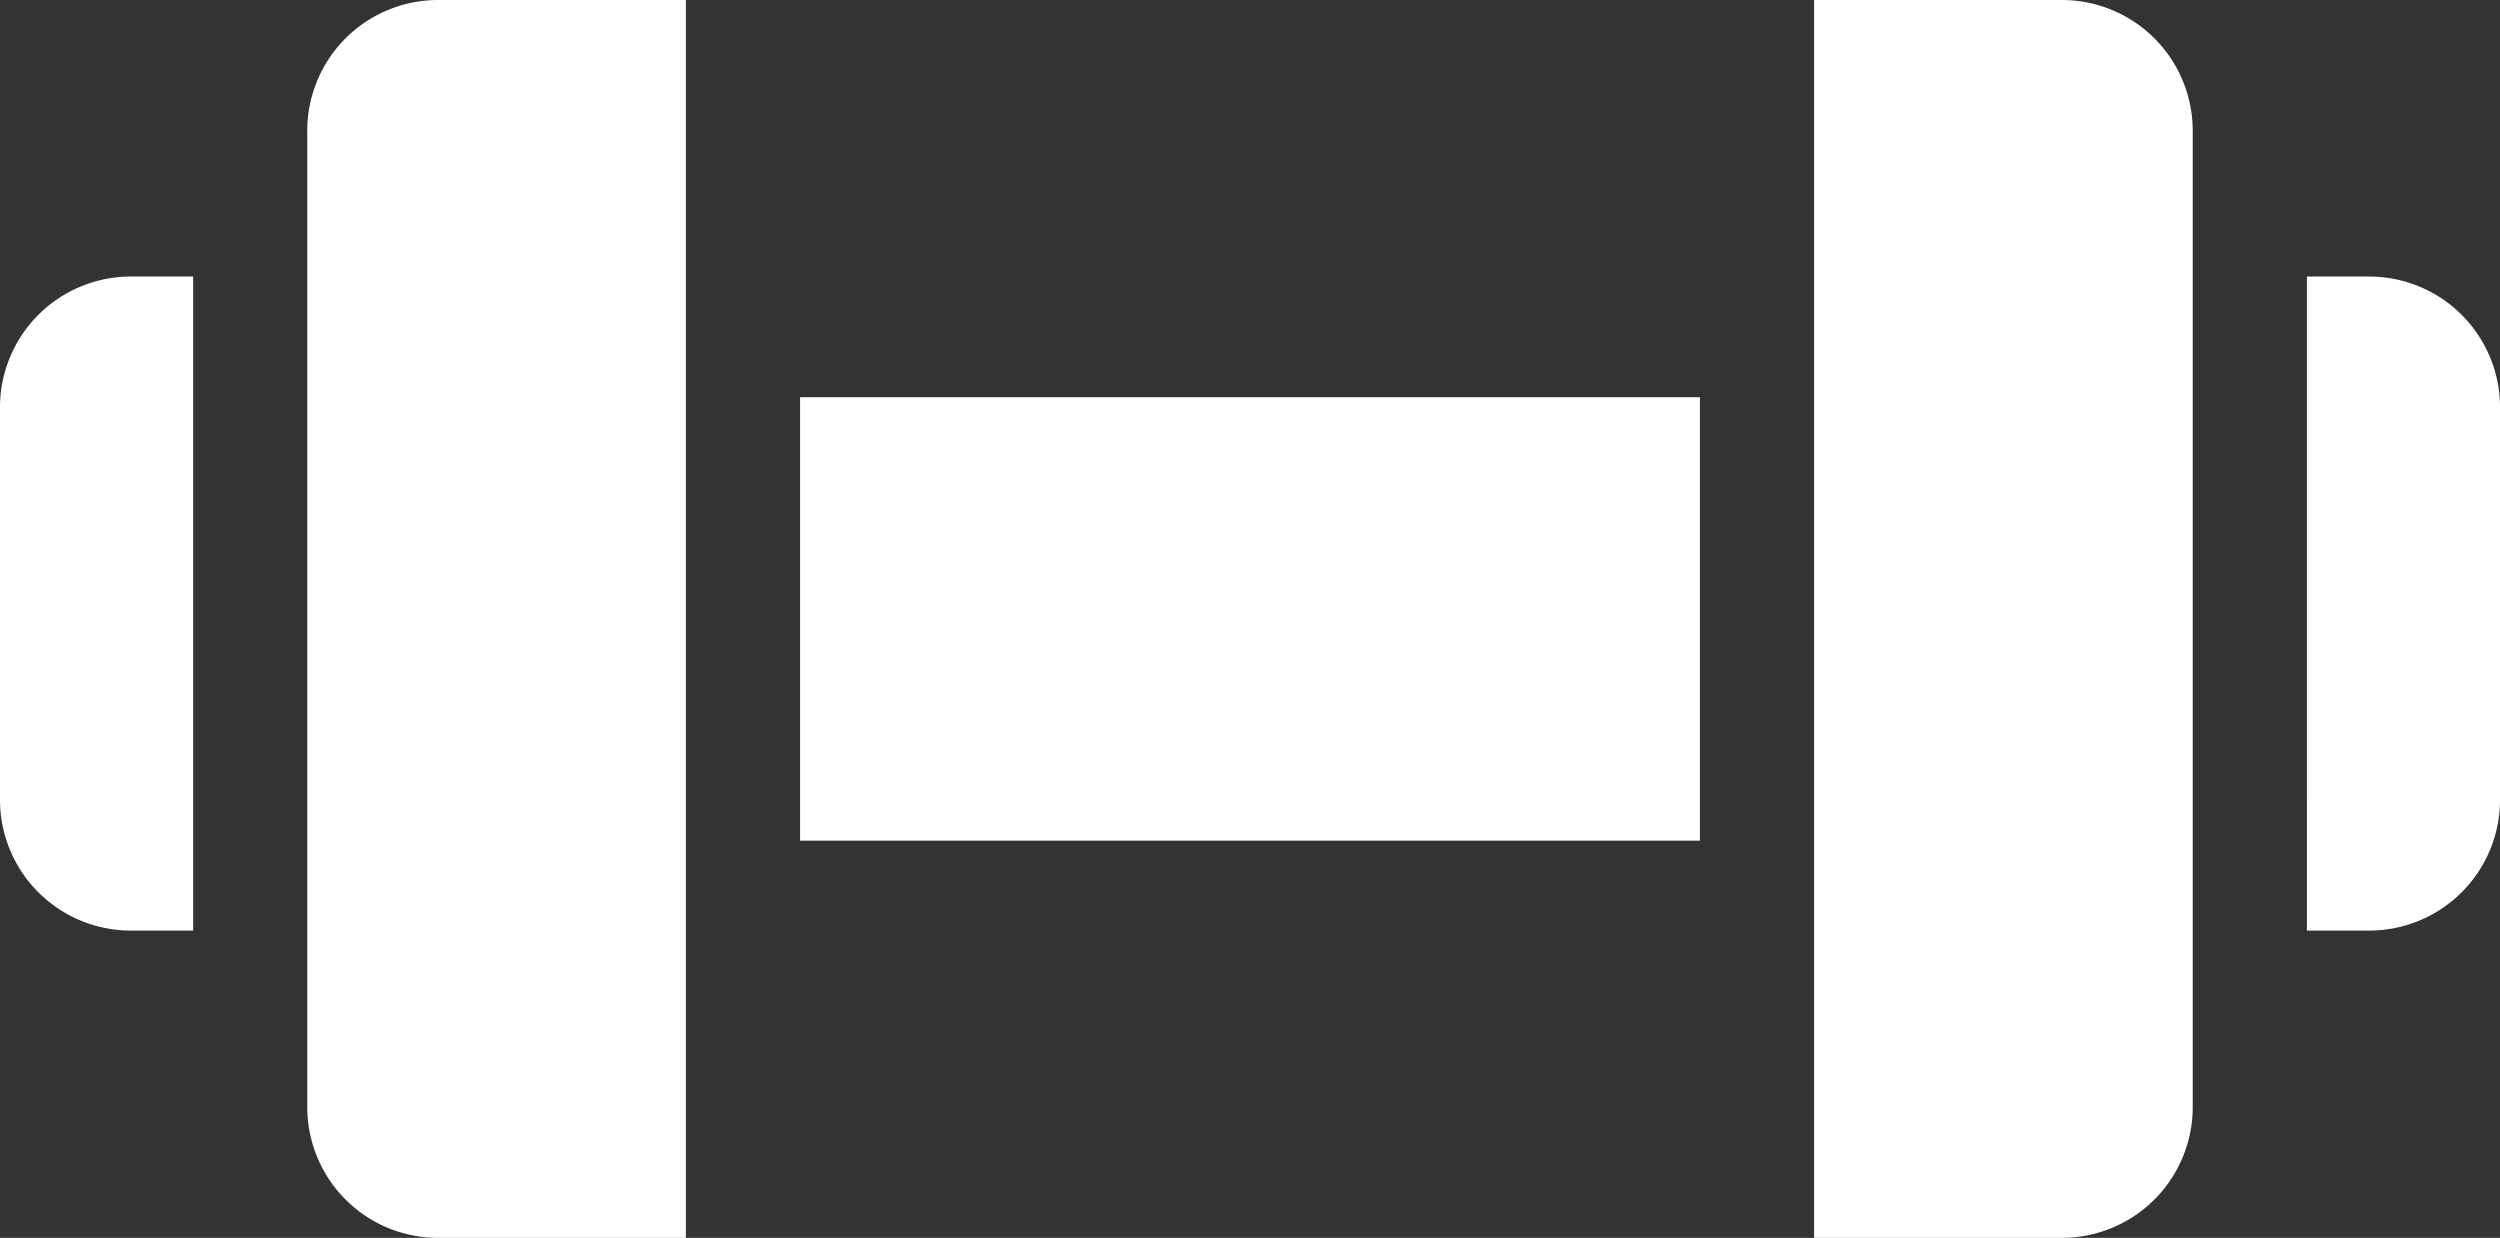 <svg xmlns="http://www.w3.org/2000/svg" width="74.209" height="36.744" viewBox="0 0 74.209 36.744">
  <rect x="0" y="0" width="74.209" height="36.744" fill="#333333" stroke="none"/>
  <g id="icon-12" transform="translate(0 -0.5)">
    <path id="Path_1460" data-name="Path 1460" d="M140.172,70.086h26.711V83.251H140.172Zm0,0" transform="translate(-116.423 -57.796)" fill="#fff"/>
    <path id="Path_1461" data-name="Path 1461" d="M406.018,48.953h-1.853V68.367h1.853a3.884,3.884,0,0,0,3.88-3.88V52.832a3.884,3.884,0,0,0-3.88-3.879Zm0,0" transform="translate(-335.688 -40.244)" fill="#fff"/>
    <path id="Path_1462" data-name="Path 1462" d="M325.188.5h-7.359V37.244h7.359a3.884,3.884,0,0,0,3.88-3.88V4.38A3.884,3.884,0,0,0,325.188.5Zm0,0" transform="translate(-263.98 0)" fill="#fff"/>
    <path id="Path_1463" data-name="Path 1463" d="M53.836,4.379V33.365a3.883,3.883,0,0,0,3.88,3.88h7.359V.5H57.715a3.884,3.884,0,0,0-3.88,3.88Zm0,0" transform="translate(-44.715)" fill="#fff"/>
    <path id="Path_1464" data-name="Path 1464" d="M0,52.833V64.487a3.884,3.884,0,0,0,3.88,3.88H5.733V48.953H3.88A3.884,3.884,0,0,0,0,52.833Zm0,0" transform="translate(0 -40.244)" fill="#fff"/>
  </g>
</svg>
